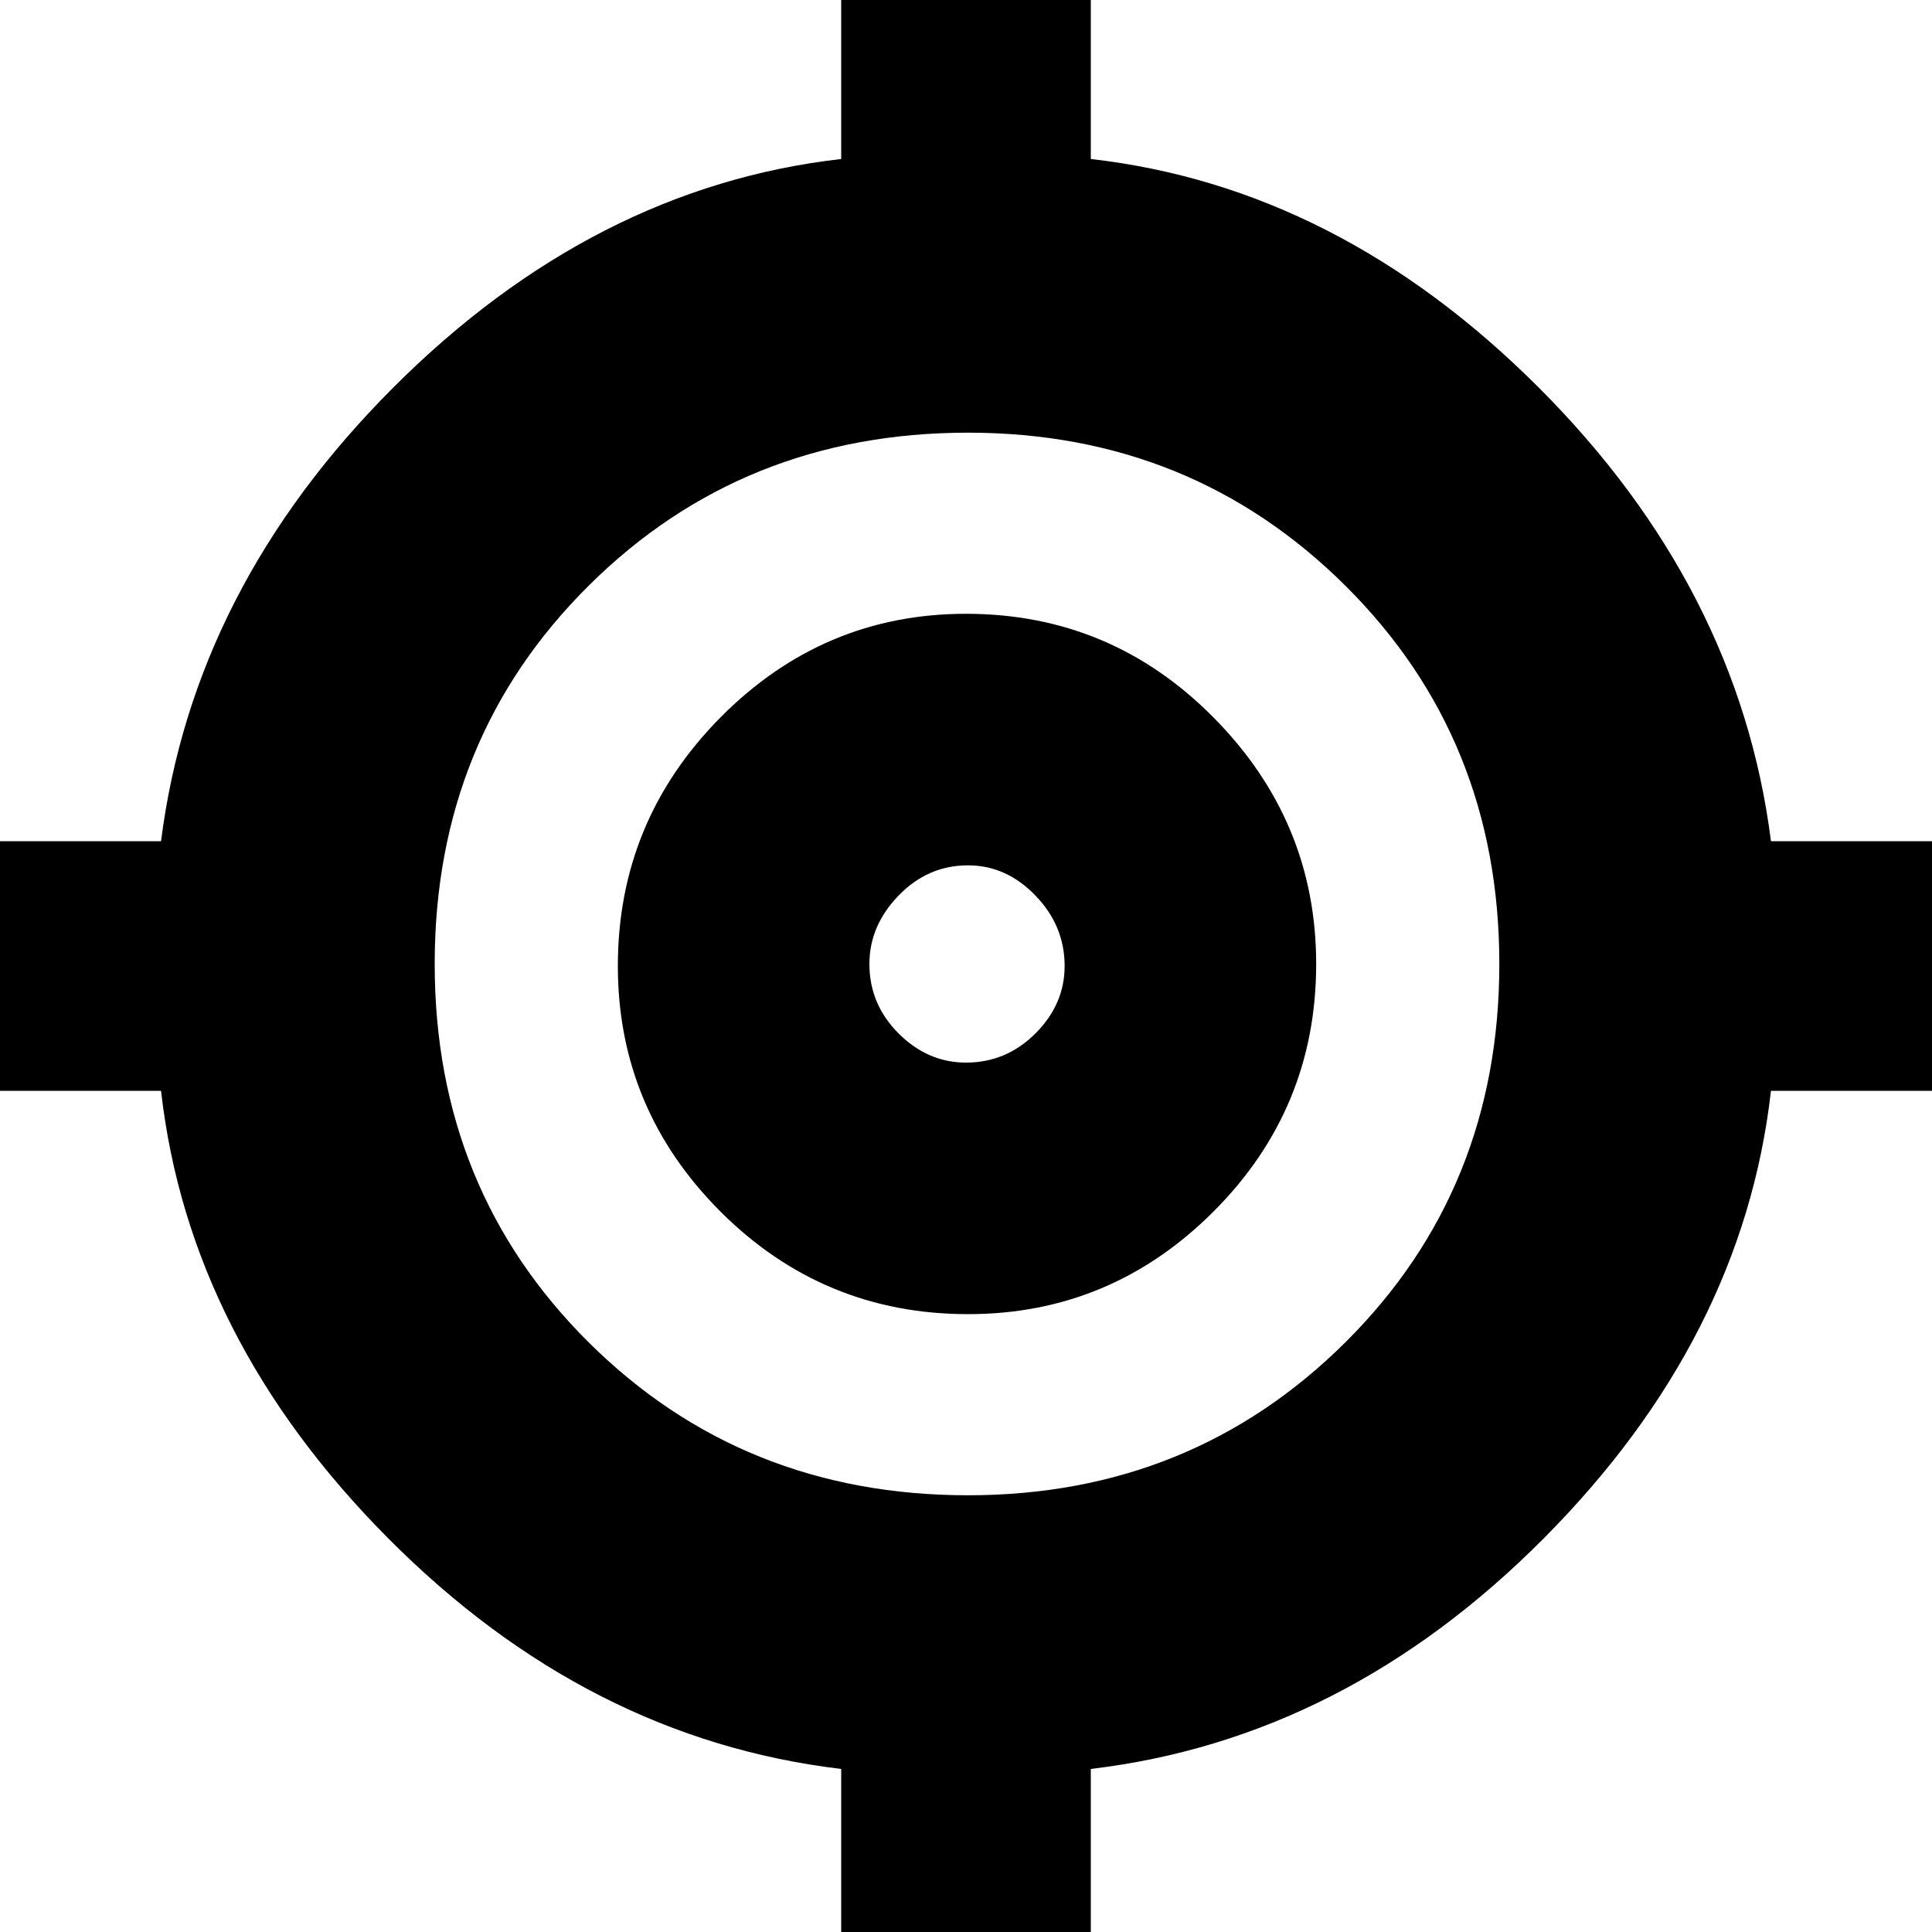 <svg xmlns="http://www.w3.org/2000/svg" height="20" width="20"><path d="M8.708 20.125V18.312Q6.083 18 4.021 15.927Q1.958 13.854 1.667 11.292H-0.125V8.708H1.667Q2 6.083 4.073 4.01Q6.146 1.938 8.708 1.646V-0.146H11.292V1.646Q13.854 1.938 15.927 4.01Q18 6.083 18.333 8.708H20.125V11.292H18.333Q18.042 13.854 15.979 15.927Q13.917 18 11.292 18.312V20.125ZM10.021 15.479Q12.333 15.479 13.927 13.896Q15.521 12.312 15.521 9.979Q15.521 7.646 13.927 6.063Q12.333 4.479 10.021 4.479Q7.688 4.479 6.094 6.063Q4.5 7.646 4.5 9.979Q4.5 12.312 6.094 13.896Q7.688 15.479 10.021 15.479ZM10.021 13.604Q8.521 13.604 7.458 12.542Q6.396 11.479 6.396 10Q6.396 8.5 7.458 7.427Q8.521 6.354 10 6.354Q11.5 6.354 12.562 7.427Q13.625 8.5 13.625 9.979Q13.625 11.479 12.562 12.542Q11.5 13.604 10.021 13.604ZM10 11Q10.417 11 10.719 10.698Q11.021 10.396 11.021 10Q11.021 9.583 10.719 9.271Q10.417 8.958 10.021 8.958Q9.604 8.958 9.302 9.271Q9 9.583 9 9.979Q9 10.396 9.302 10.698Q9.604 11 10 11ZM10.021 9.958Q10.021 9.958 10.021 9.958Q10.021 9.958 10.021 9.958Q10.021 9.958 10.021 9.958Q10.021 9.958 10.021 9.958Q10.021 9.958 10.021 9.958Q10.021 9.958 10.021 9.958Q10.021 9.958 10.021 9.958Q10.021 9.958 10.021 9.958Z"/></svg>